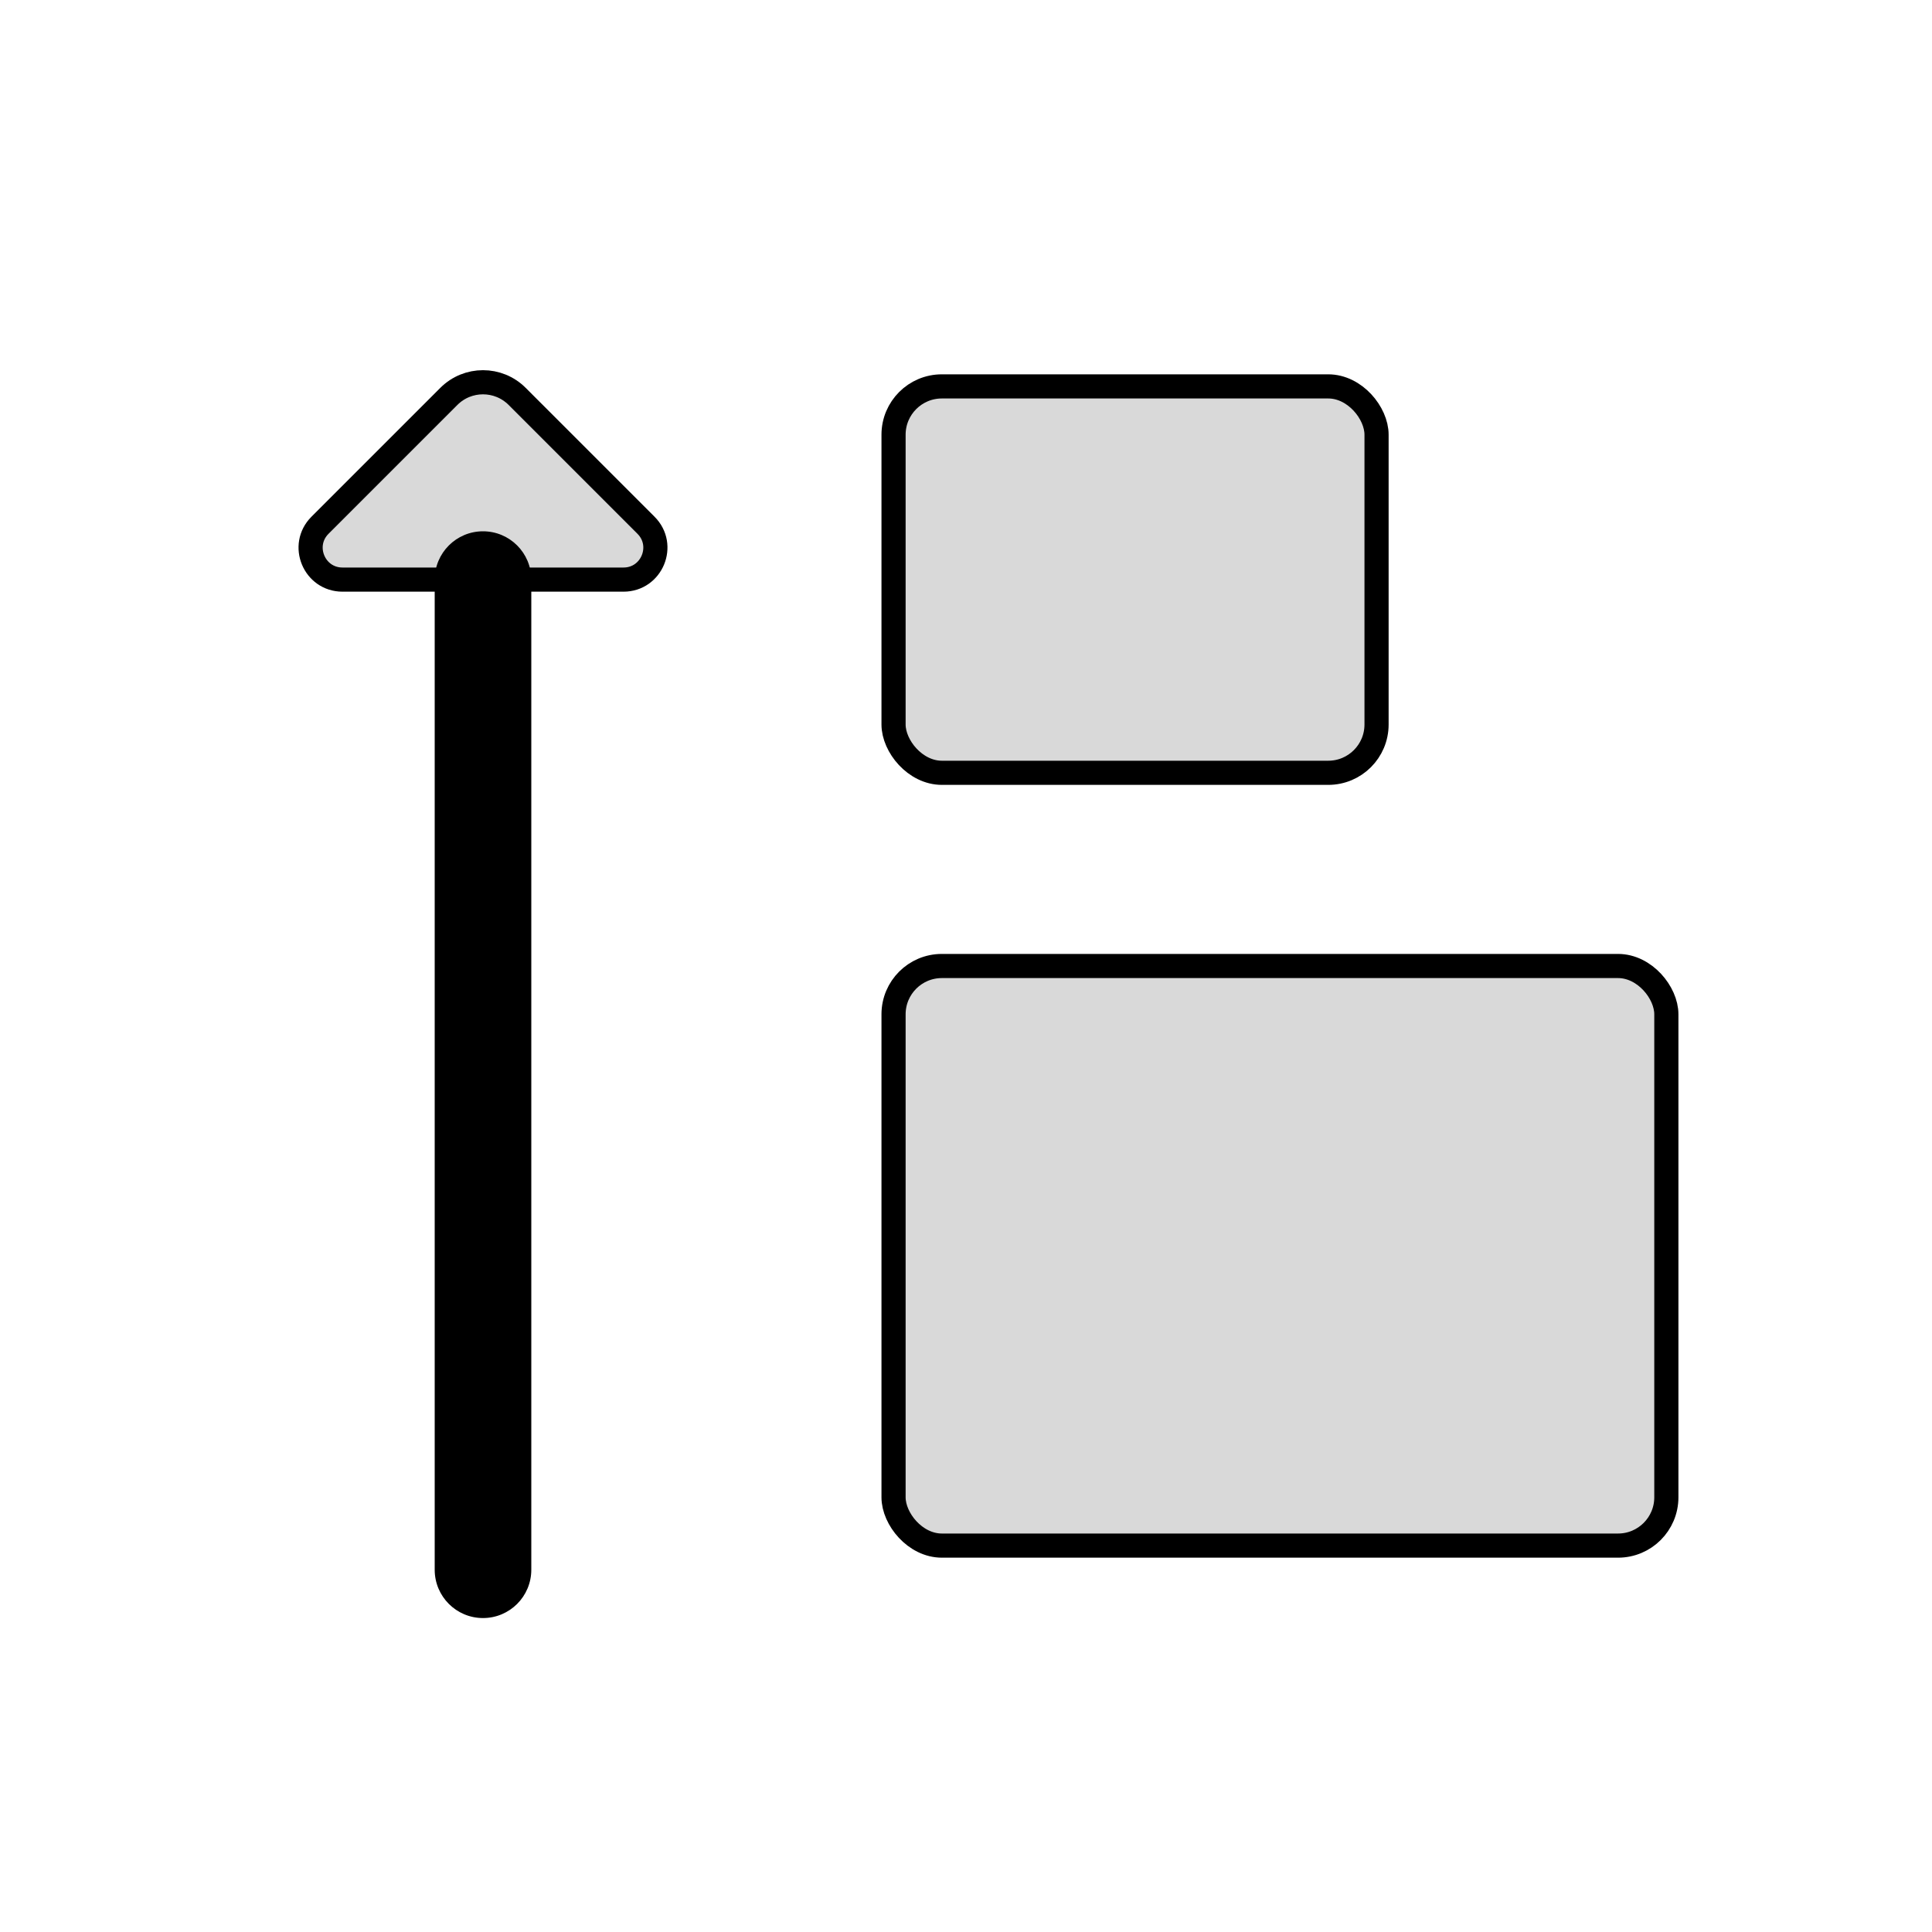 <svg viewBox="0 0 80 80" fill="none">
  <path d="M22 24C22 22.895 21.105 22 20 22C18.895 22 18 22.895 18 24L22 24ZM18 65C18 66.105 18.895 67 20 67C21.105 67 22 66.105 22 65H18ZM18 24L18 65H22L22 24L18 24Z" fill="currentColor" />
  <path d="M25.818 24L14.182 24C13.008 24 12.42 22.58 13.25 21.75L18.586 16.414C19.367 15.633 20.633 15.633 21.414 16.414L26.75 21.75C27.58 22.58 26.992 24 25.818 24Z" fill="currentColor" fill-opacity="0.15" stroke="currentColor" stroke-linecap="round" stroke-linejoin="round" />
  <rect x="37" y="16" width="20" height="16" rx="2" fill="currentColor" fill-opacity="0.15" stroke="currentColor" stroke-linecap="round" />
  <rect x="37" y="40" width="32" height="24" rx="2" fill="currentColor" fill-opacity="0.15" stroke="currentColor" stroke-linecap="round" />
</svg>